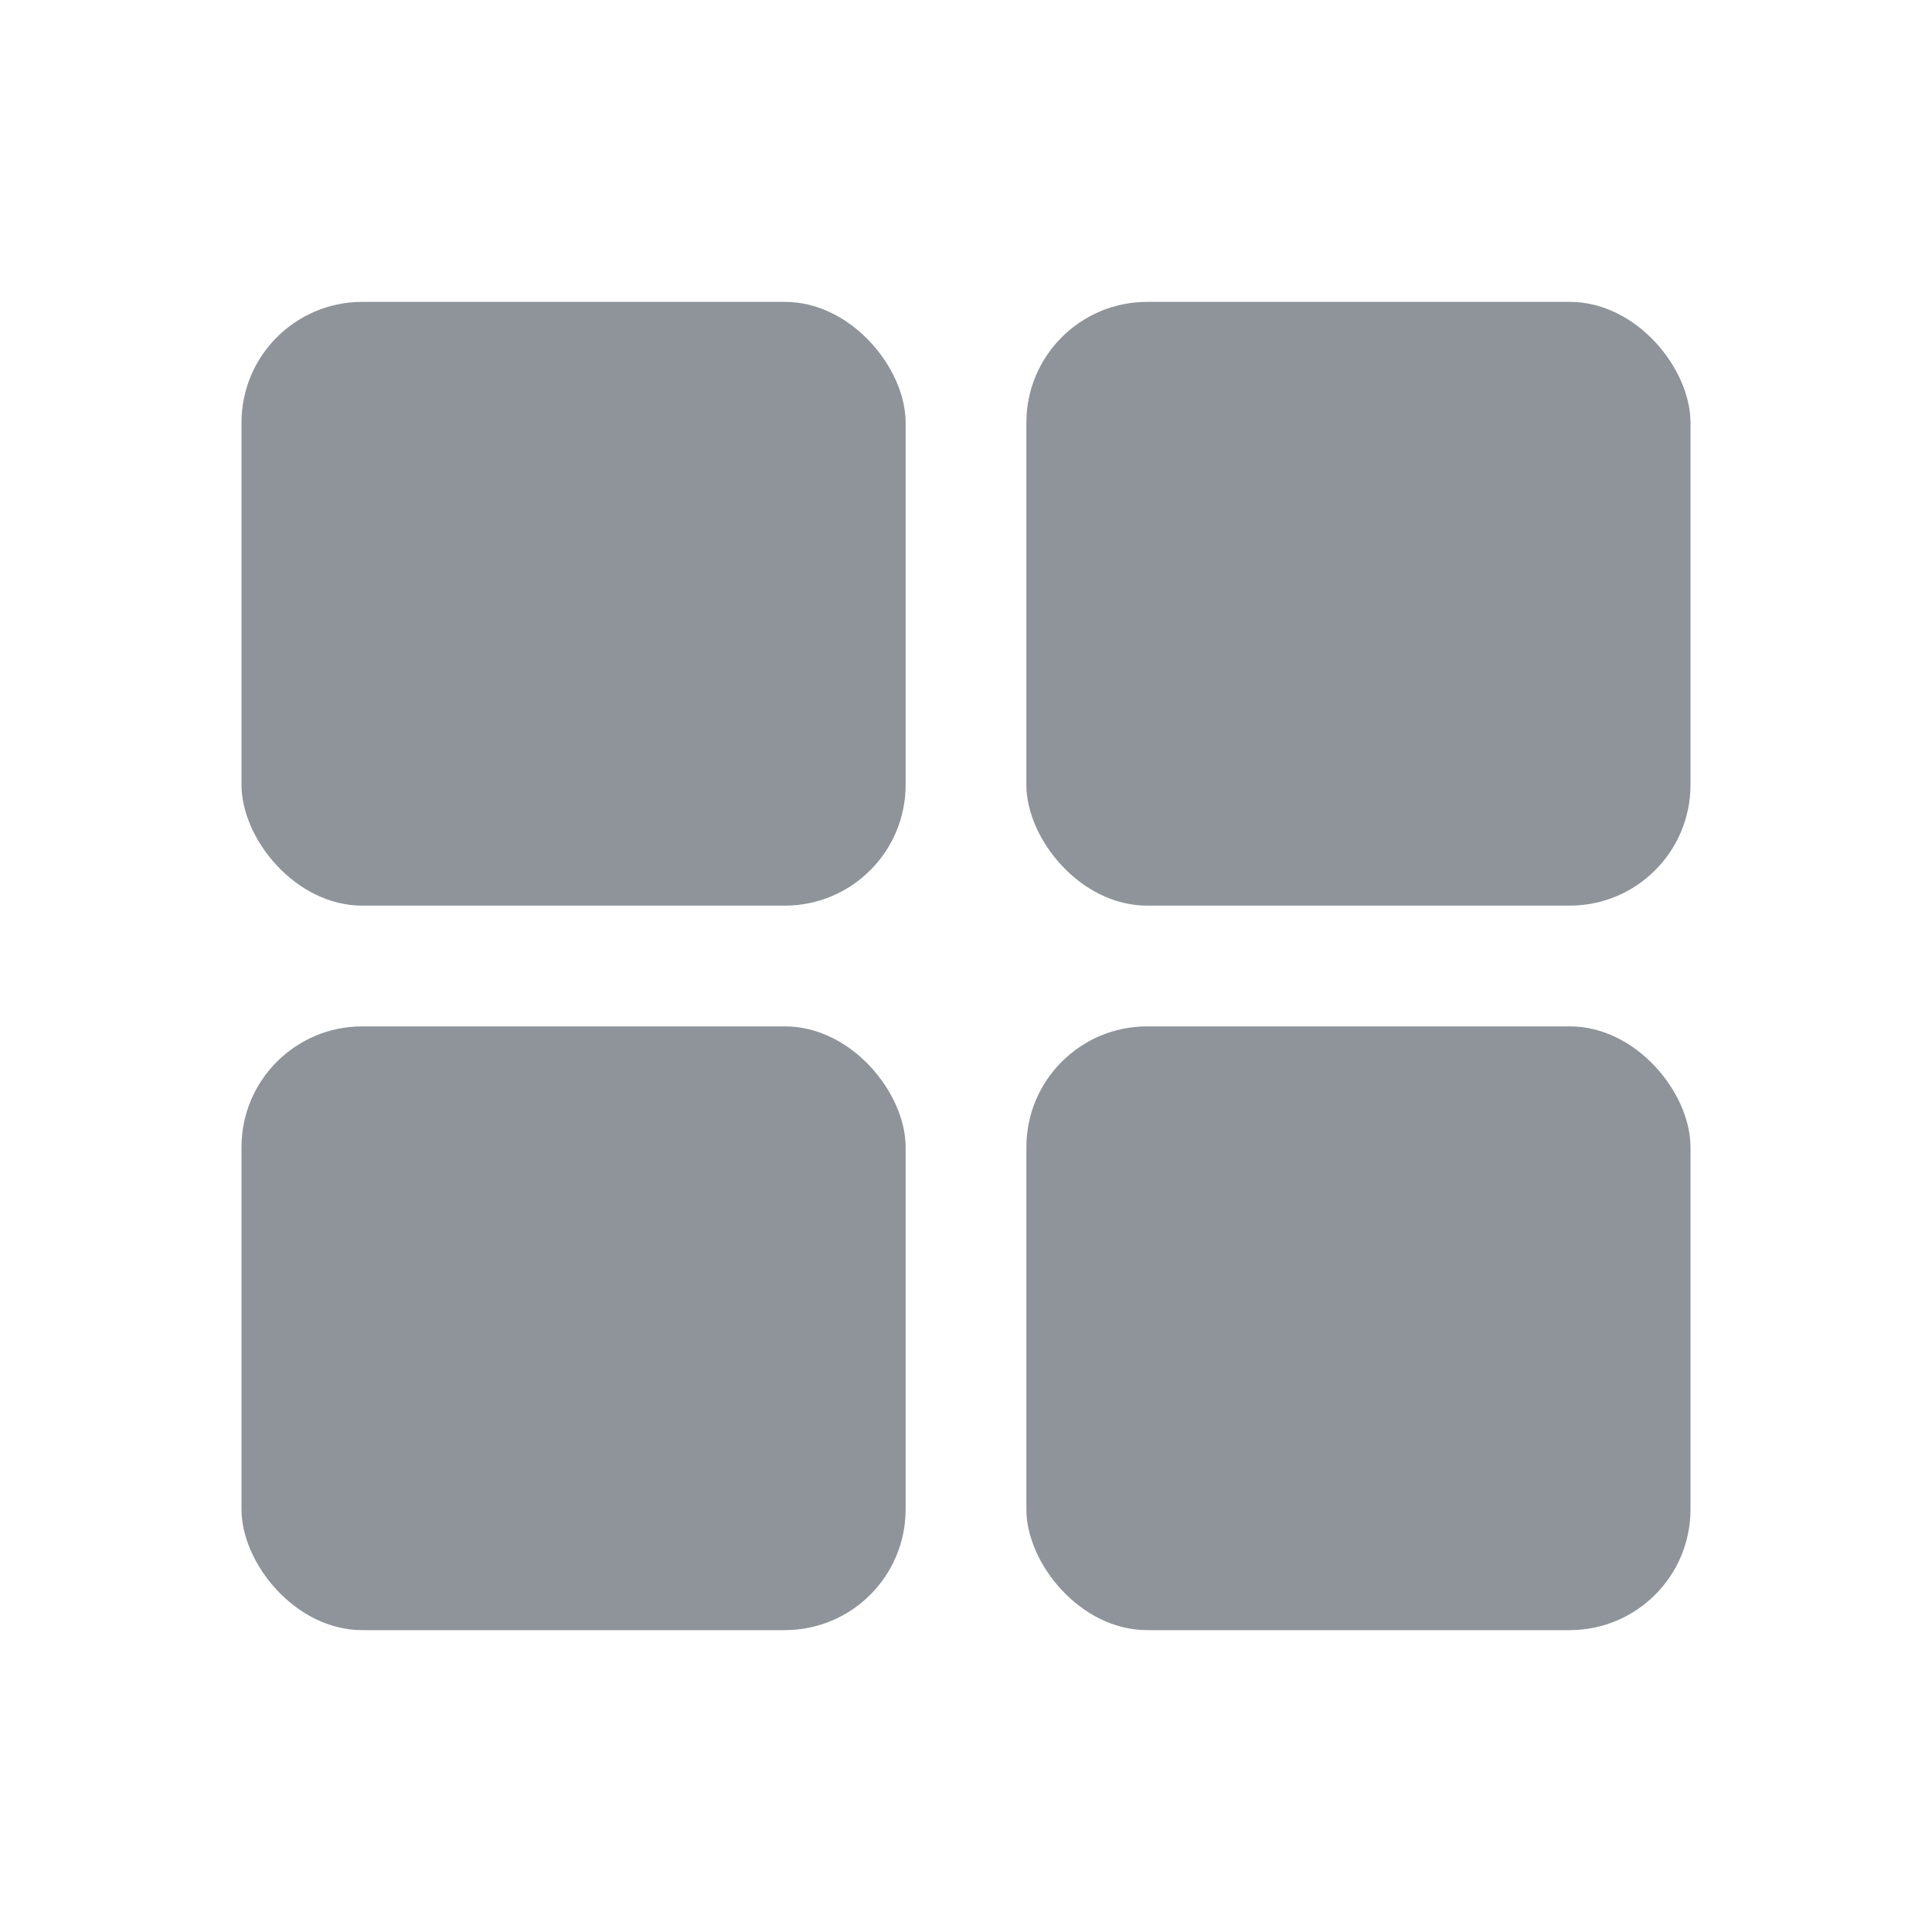 <svg width="32" height="32" viewBox="0 0 32 32" fill="none" xmlns="http://www.w3.org/2000/svg">
<mask id="mask0_416_1984" style="mask-type:alpha" maskUnits="userSpaceOnUse" x="0" y="0" width="32" height="32">
<rect width="32" height="32" fill="#D9D9D9"/>
</mask>
<g mask="url(#mask0_416_1984)">
<rect x="4" y="5" width="11" height="10" rx="2" fill="#8E949A"/>
<rect x="4" y="17" width="11" height="10" rx="2" fill="#8E949A"/>
<rect x="17" y="5" width="11" height="10" rx="2" fill="#8E949A"/>
<rect x="17" y="17" width="11" height="10" rx="2" fill="#8E949A"/>
</g>
</svg>
